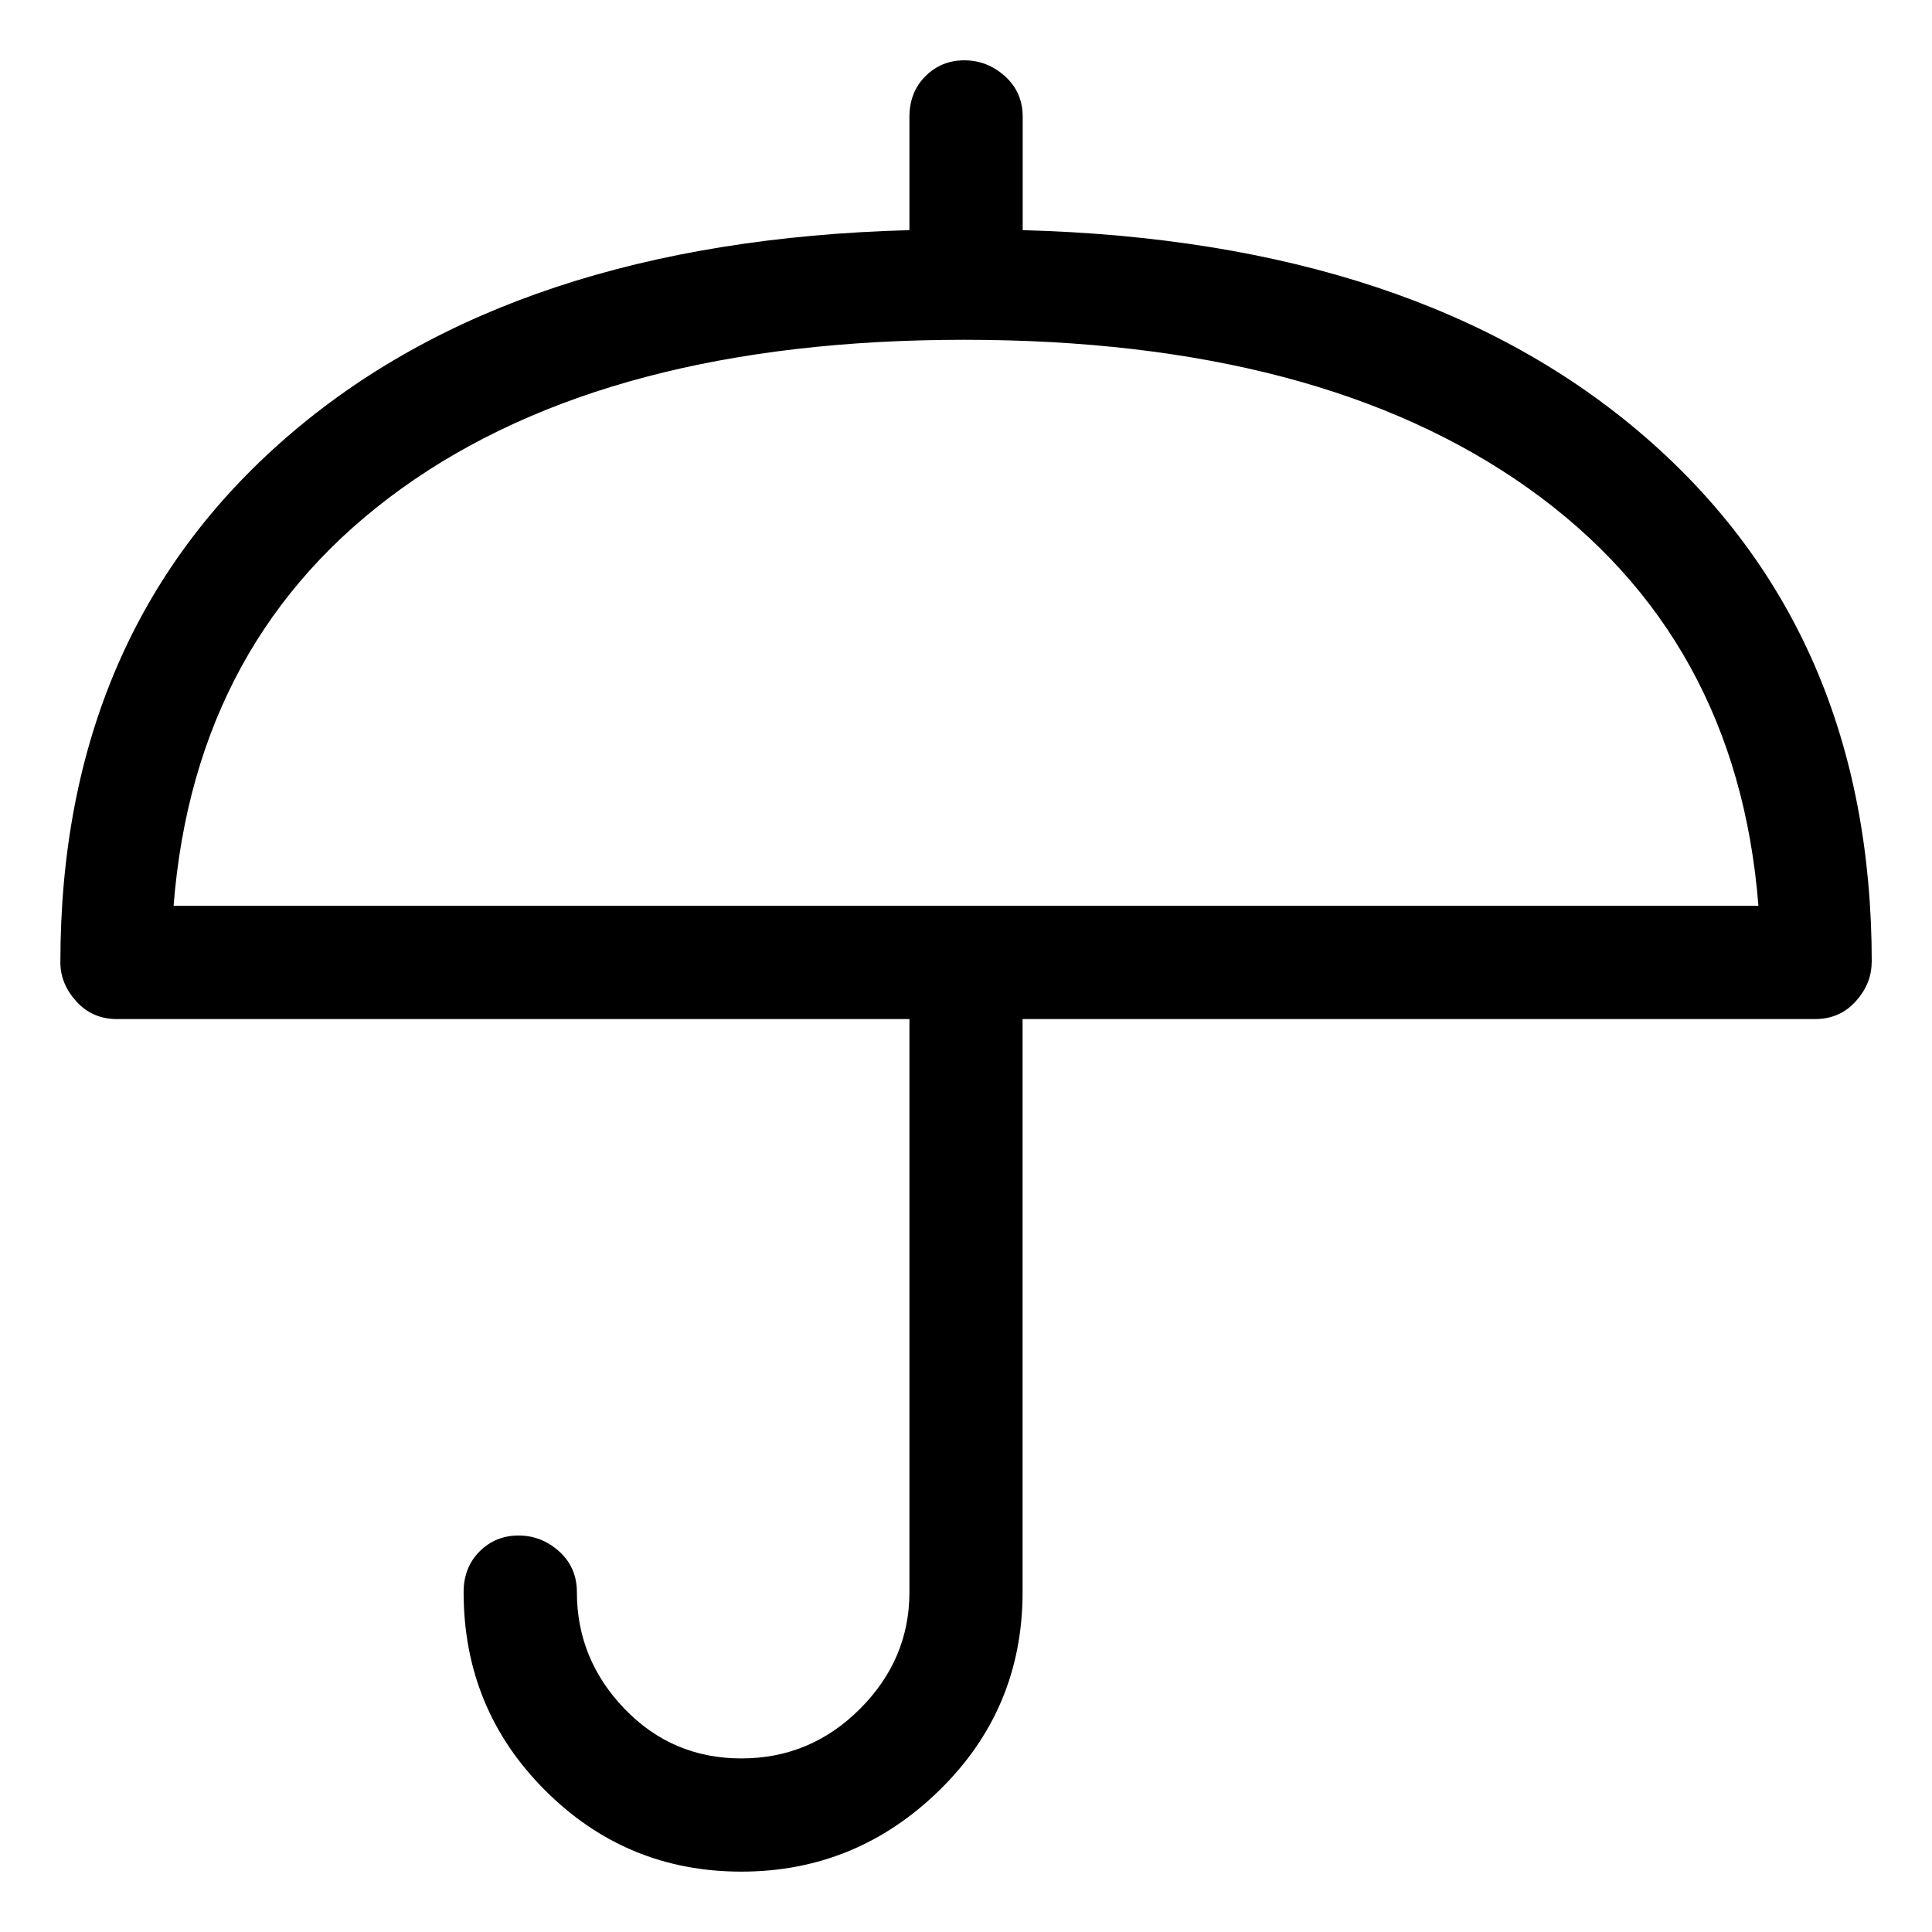 <svg viewBox="0 0 32 32" enable-background="new 0 0 32 32" xmlns="http://www.w3.org/2000/svg"><title>umbrella</title><path d="M31 15.941c0 .234-.088.449-.264.645-.176.195-.4.293-.674.293h-13.125v9.492c0 1.289-.459 2.383-1.377 3.281-.918.898-2.012 1.348-3.281 1.348-1.27 0-2.354-.449-3.252-1.348-.898-.898-1.348-1.992-1.348-3.281 0-.273.088-.498.264-.674.176-.176.391-.264.645-.264s.479.088.674.264c.195.176.293.4.293.674 0 .742.264 1.387.791 1.934.527.547 1.172.82 1.934.82s1.416-.273 1.963-.82c.547-.547.82-1.191.82-1.934v-9.492h-13.125c-.273 0-.498-.098-.674-.293-.176-.195-.264-.41-.264-.645 0-3.633 1.25-6.533 3.75-8.701s5.937-3.311 10.313-3.428v-1.875c0-.273.088-.498.264-.674.176-.176.391-.264.645-.264s.479.088.674.264c.195.176.293.4.293.674v1.875c4.375.117 7.812 1.26 10.313 3.428 2.5 2.168 3.75 5.068 3.75 8.701zm-1.875-.938c-.234-2.969-1.504-5.273-3.809-6.914s-5.42-2.461-9.346-2.461-7.031.82-9.316 2.461c-2.285 1.641-3.545 3.945-3.779 6.914h26.25z"/></svg>